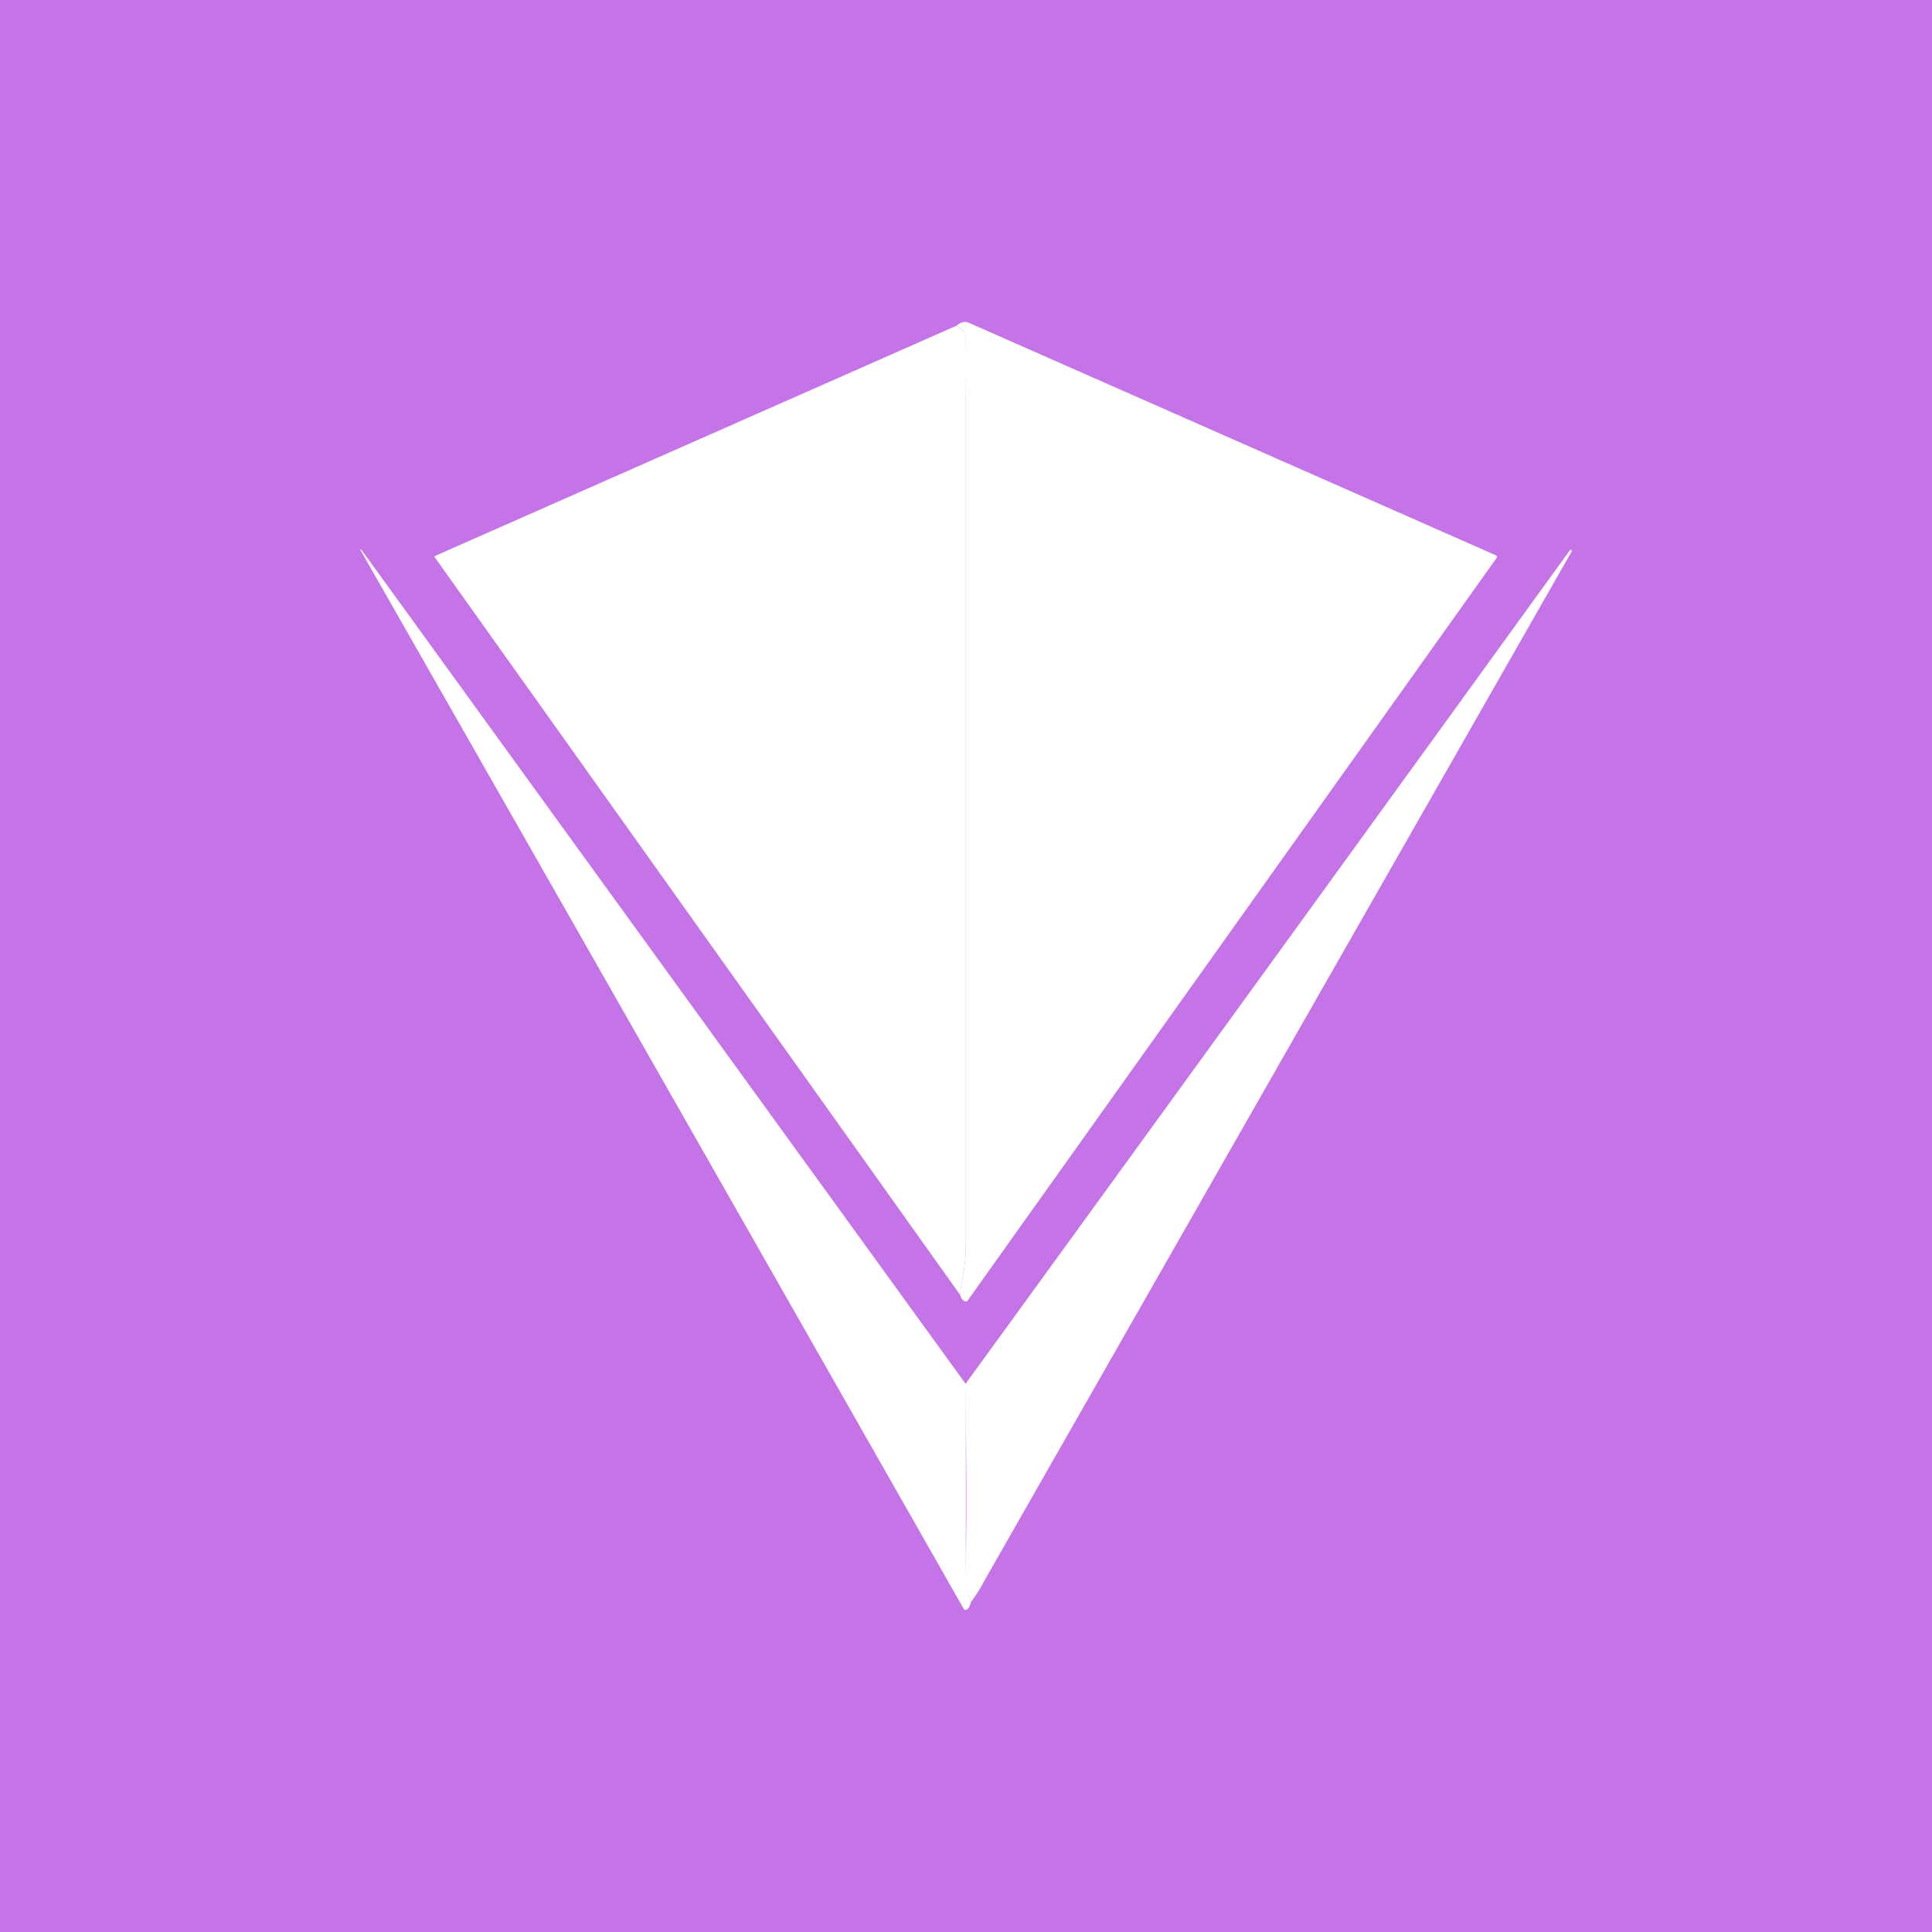 <svg xmlns="http://www.w3.org/2000/svg" width="24" height="24" fill="none" viewBox="0 0 24 24">
    <rect x="0" y="0" width="24" height="24" fill="#333333" stroke="none"/>
    <g clip-path="url(#VIDYA__a)">
        <path fill="#C474E7" d="M24 0H0v24h24z"/>
        <path fill="#fff" d="m11.923 16.08.052-.315c.019-.1.024-.208.024-.32V5.015c0-.254-.02-.508 0-.757q.015-.156-.118-.212c.056-.047.108-.057.15-.038l6.551 2.89q.022.012.01.032l-6.57 9.224q-.016.022-.038.01-.041-.015-.06-.085"/>
        <path fill="#fff" d="M11.88 4.047q.133.056.118.212v11.186c0 .113-.005.22-.024.32l-.051.315L5.4 6.922v-.014zm.118 13.142v2.353c0 .145.014.263.066.348q-.015.076-.052.103c-.018.01-.032.01-.042-.01A14484 14484 0 0 0 4.474 6.827h.014l7.51 10.367z"/>
        <path fill="#fff" d="M12.064 19.892a.63.63 0 0 1-.07-.348q.021-.637 0-2.353C14.502 13.74 17 10.292 19.5 6.838c.004-.01.014-.01.018-.005.01 0 .01.01.005.019l-7.29 12.776a2 2 0 0 1-.164.264z"/>
    </g>
    <defs>
        <clipPath id="VIDYA__a">
            <path fill="#fff" d="M0 0h24v24H0z"/>
        </clipPath>
    </defs>
</svg>
